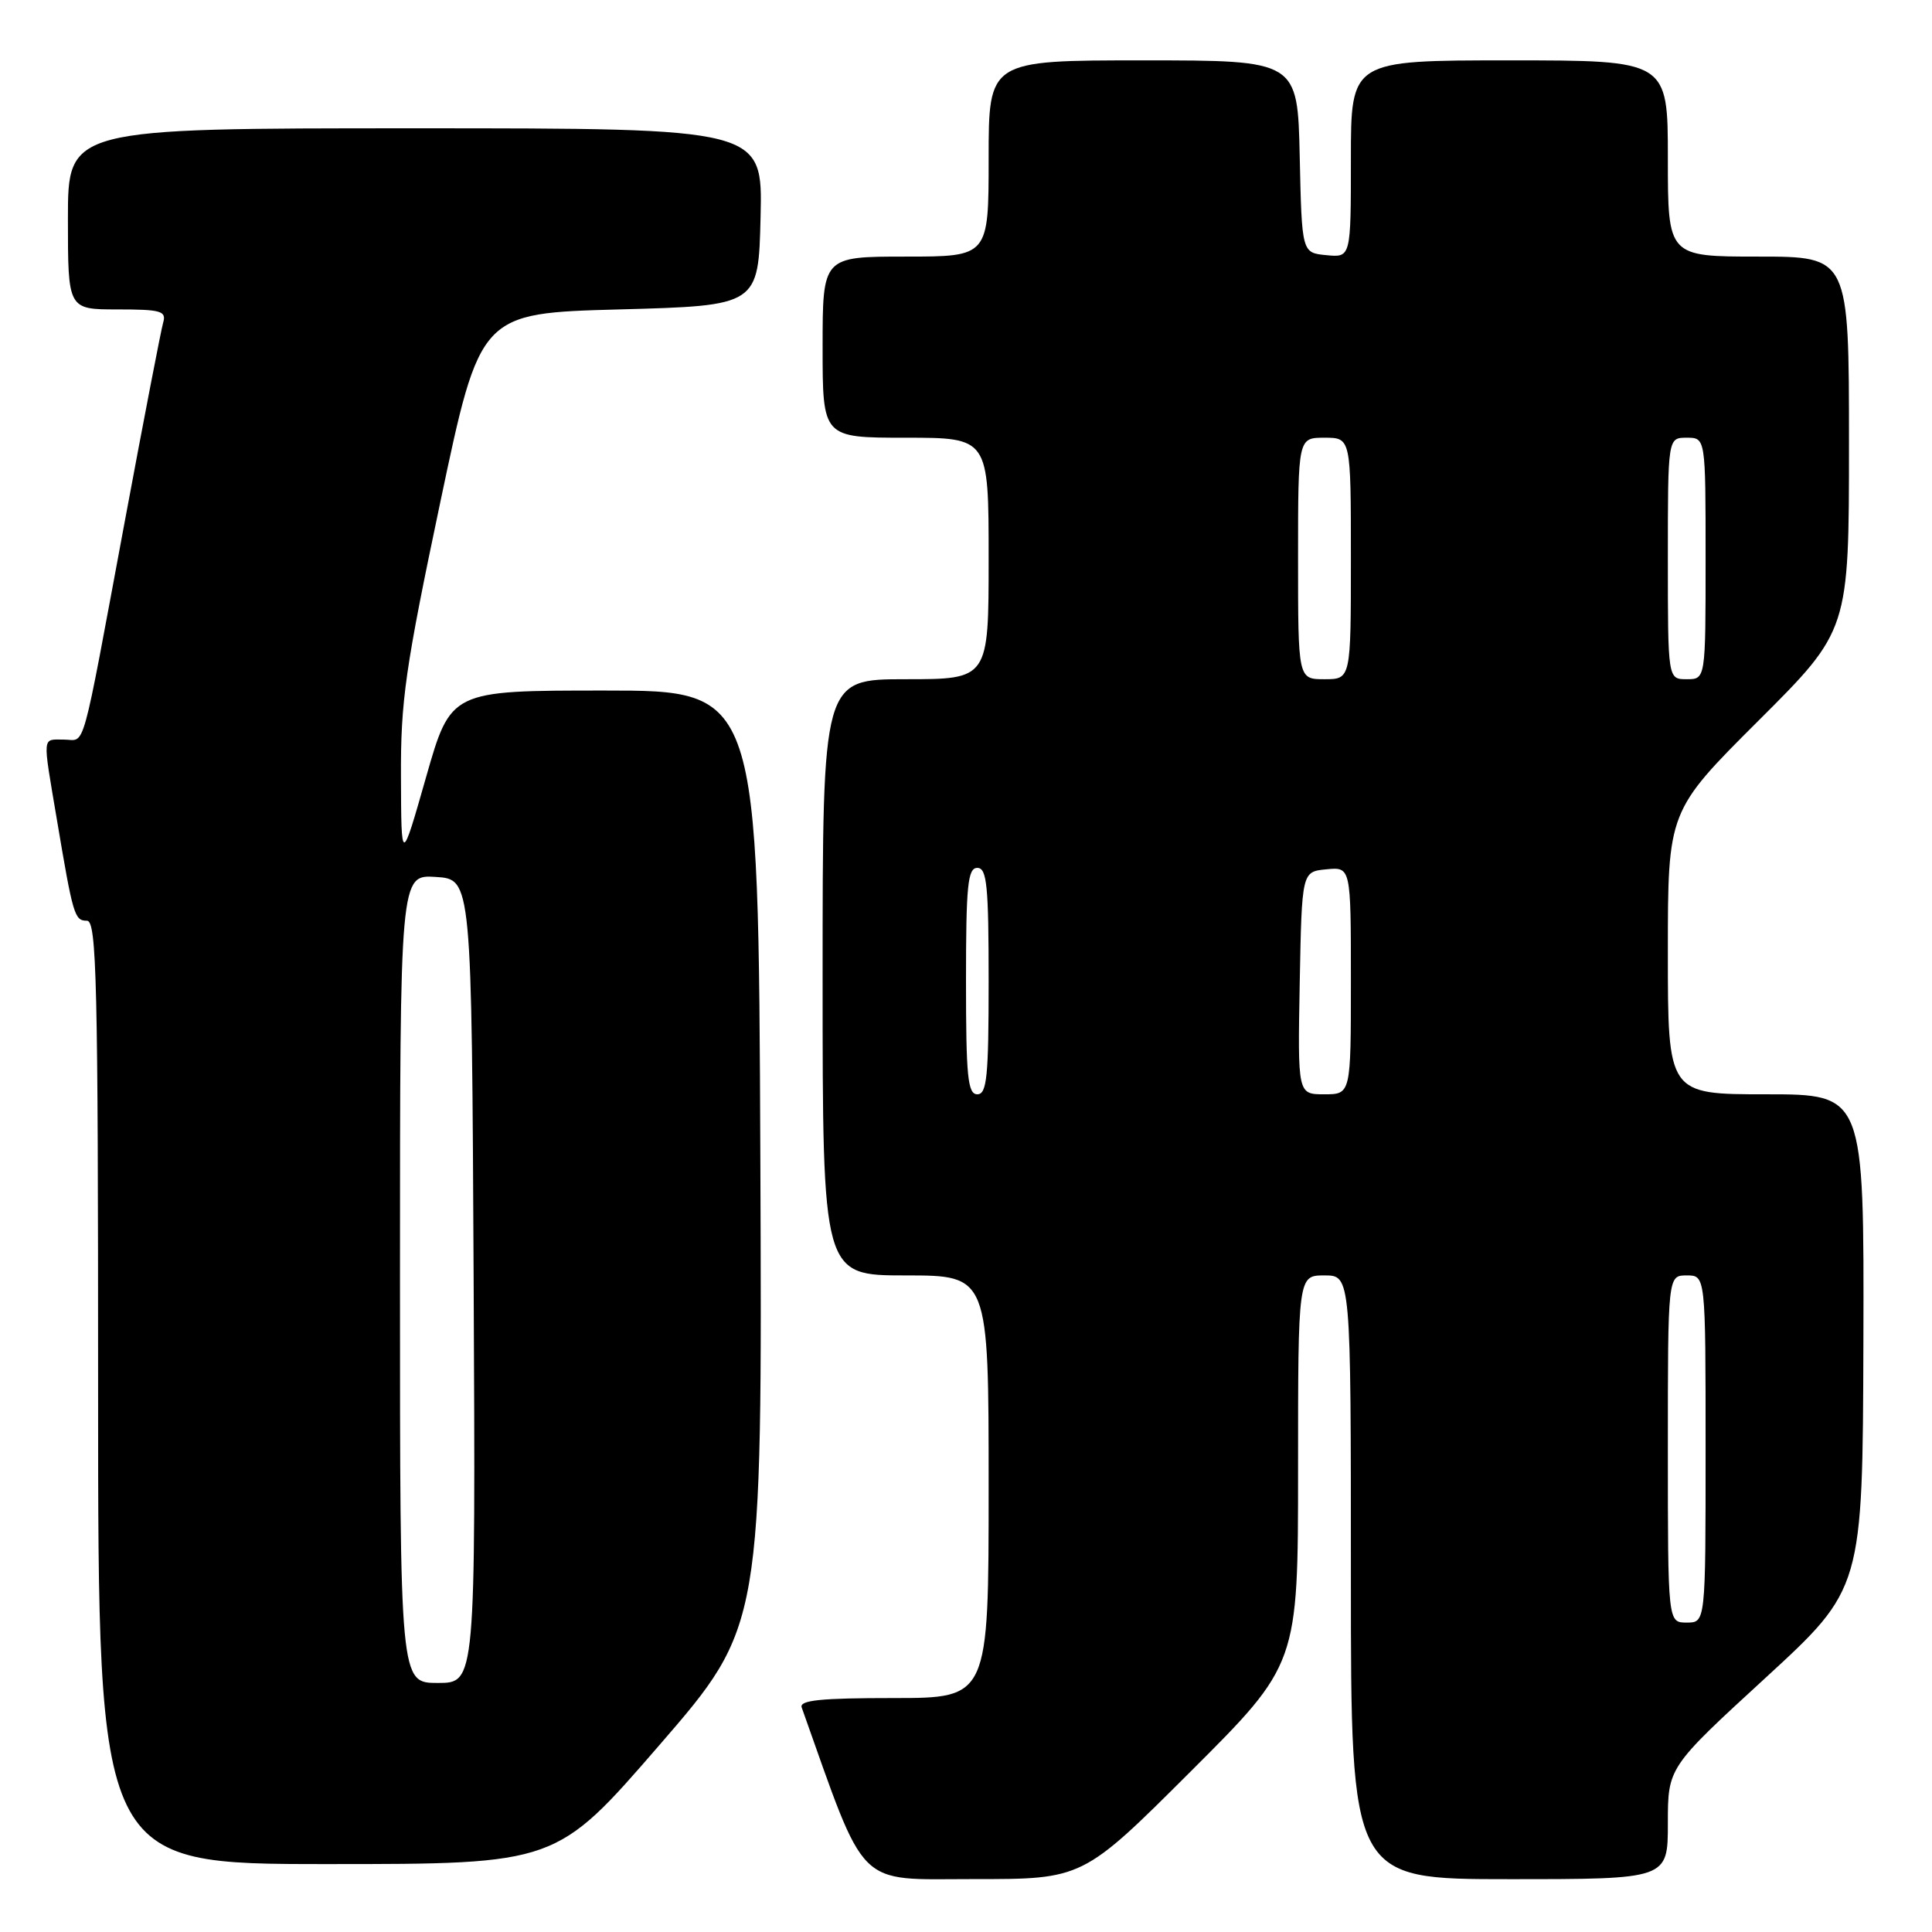 <?xml version="1.0" encoding="UTF-8" standalone="no"?>
<!DOCTYPE svg PUBLIC "-//W3C//DTD SVG 1.1//EN" "http://www.w3.org/Graphics/SVG/1.1/DTD/svg11.dtd" >
<svg xmlns="http://www.w3.org/2000/svg" xmlns:xlink="http://www.w3.org/1999/xlink" version="1.1" viewBox="0 0 256 256">
 <g >
 <path fill="currentColor"
d=" M 157.74 234.76 C 172.00 220.53 172.00 220.53 172.00 194.76 C 172.00 169.00 172.00 169.00 175.50 169.00 C 179.00 169.00 179.00 169.00 179.00 209.00 C 179.00 249.00 179.00 249.00 200.00 249.00 C 221.00 249.00 221.00 249.00 221.00 241.60 C 221.00 234.20 221.00 234.20 233.91 222.35 C 246.81 210.50 246.81 210.50 246.91 177.75 C 247.00 145.00 247.00 145.00 234.00 145.00 C 221.00 145.00 221.00 145.00 221.00 126.23 C 221.00 107.47 221.00 107.47 233.00 95.50 C 245.00 83.53 245.00 83.53 245.00 58.77 C 245.00 34.00 245.00 34.00 233.00 34.00 C 221.00 34.00 221.00 34.00 221.00 21.00 C 221.00 8.00 221.00 8.00 200.00 8.00 C 179.00 8.00 179.00 8.00 179.00 21.06 C 179.00 34.13 179.00 34.13 175.75 33.81 C 172.50 33.50 172.50 33.50 172.22 20.75 C 171.94 8.00 171.94 8.00 151.47 8.00 C 131.00 8.00 131.00 8.00 131.00 21.00 C 131.00 34.00 131.00 34.00 120.00 34.00 C 109.00 34.00 109.00 34.00 109.00 46.00 C 109.00 58.00 109.00 58.00 120.00 58.00 C 131.00 58.00 131.00 58.00 131.00 74.00 C 131.00 90.00 131.00 90.00 120.00 90.00 C 109.00 90.00 109.00 90.00 109.00 129.50 C 109.00 169.00 109.00 169.00 120.00 169.00 C 131.00 169.00 131.00 169.00 131.00 197.00 C 131.00 225.00 131.00 225.00 118.39 225.00 C 108.74 225.00 105.89 225.29 106.23 226.25 C 114.90 250.62 113.27 248.99 128.99 248.99 C 143.47 249.00 143.47 249.00 157.74 234.76 Z  M 87.36 231.25 C 101.00 215.50 101.00 215.50 100.75 153.50 C 100.50 91.50 100.50 91.50 80.11 91.50 C 59.73 91.50 59.73 91.50 56.45 103.00 C 53.17 114.50 53.17 114.50 53.13 103.00 C 53.08 92.85 53.70 88.57 58.35 66.50 C 63.62 41.50 63.62 41.50 82.06 41.00 C 100.50 40.50 100.50 40.50 100.78 28.75 C 101.06 17.00 101.06 17.00 55.03 17.00 C 9.00 17.00 9.00 17.00 9.00 29.00 C 9.00 41.00 9.00 41.00 15.57 41.00 C 21.35 41.00 22.07 41.21 21.62 42.75 C 21.34 43.71 19.06 55.52 16.55 69.00 C 10.63 100.77 11.40 98.00 8.48 98.00 C 5.55 98.00 5.62 97.23 7.52 108.50 C 9.68 121.34 9.87 122.00 11.52 122.00 C 12.81 122.00 13.00 129.97 13.00 184.50 C 13.00 247.00 13.00 247.00 43.36 247.00 C 73.72 247.00 73.72 247.00 87.36 231.25 Z  M 221.00 192.00 C 221.00 169.00 221.00 169.00 223.50 169.00 C 226.00 169.00 226.00 169.00 226.00 192.00 C 226.00 215.00 226.00 215.00 223.50 215.00 C 221.00 215.00 221.00 215.00 221.00 192.00 Z  M 128.00 130.00 C 128.00 117.33 128.23 115.00 129.50 115.00 C 130.77 115.00 131.00 117.33 131.00 130.00 C 131.00 142.67 130.77 145.00 129.50 145.00 C 128.23 145.00 128.00 142.67 128.00 130.00 Z  M 172.22 130.25 C 172.50 115.50 172.50 115.50 175.75 115.19 C 179.00 114.87 179.00 114.87 179.00 129.94 C 179.00 145.00 179.00 145.00 175.47 145.00 C 171.95 145.00 171.95 145.00 172.22 130.25 Z  M 172.00 74.00 C 172.00 58.00 172.00 58.00 175.50 58.00 C 179.00 58.00 179.00 58.00 179.00 74.00 C 179.00 90.00 179.00 90.00 175.50 90.00 C 172.00 90.00 172.00 90.00 172.00 74.00 Z  M 221.00 74.00 C 221.00 58.00 221.00 58.00 223.50 58.00 C 226.00 58.00 226.00 58.00 226.00 74.00 C 226.00 90.00 226.00 90.00 223.50 90.00 C 221.00 90.00 221.00 90.00 221.00 74.00 Z  M 53.00 169.45 C 53.00 115.89 53.00 115.89 57.75 116.20 C 62.50 116.50 62.50 116.50 62.76 169.75 C 63.02 223.00 63.02 223.00 58.01 223.00 C 53.00 223.00 53.00 223.00 53.00 169.45 Z "/>
</g>
</svg>